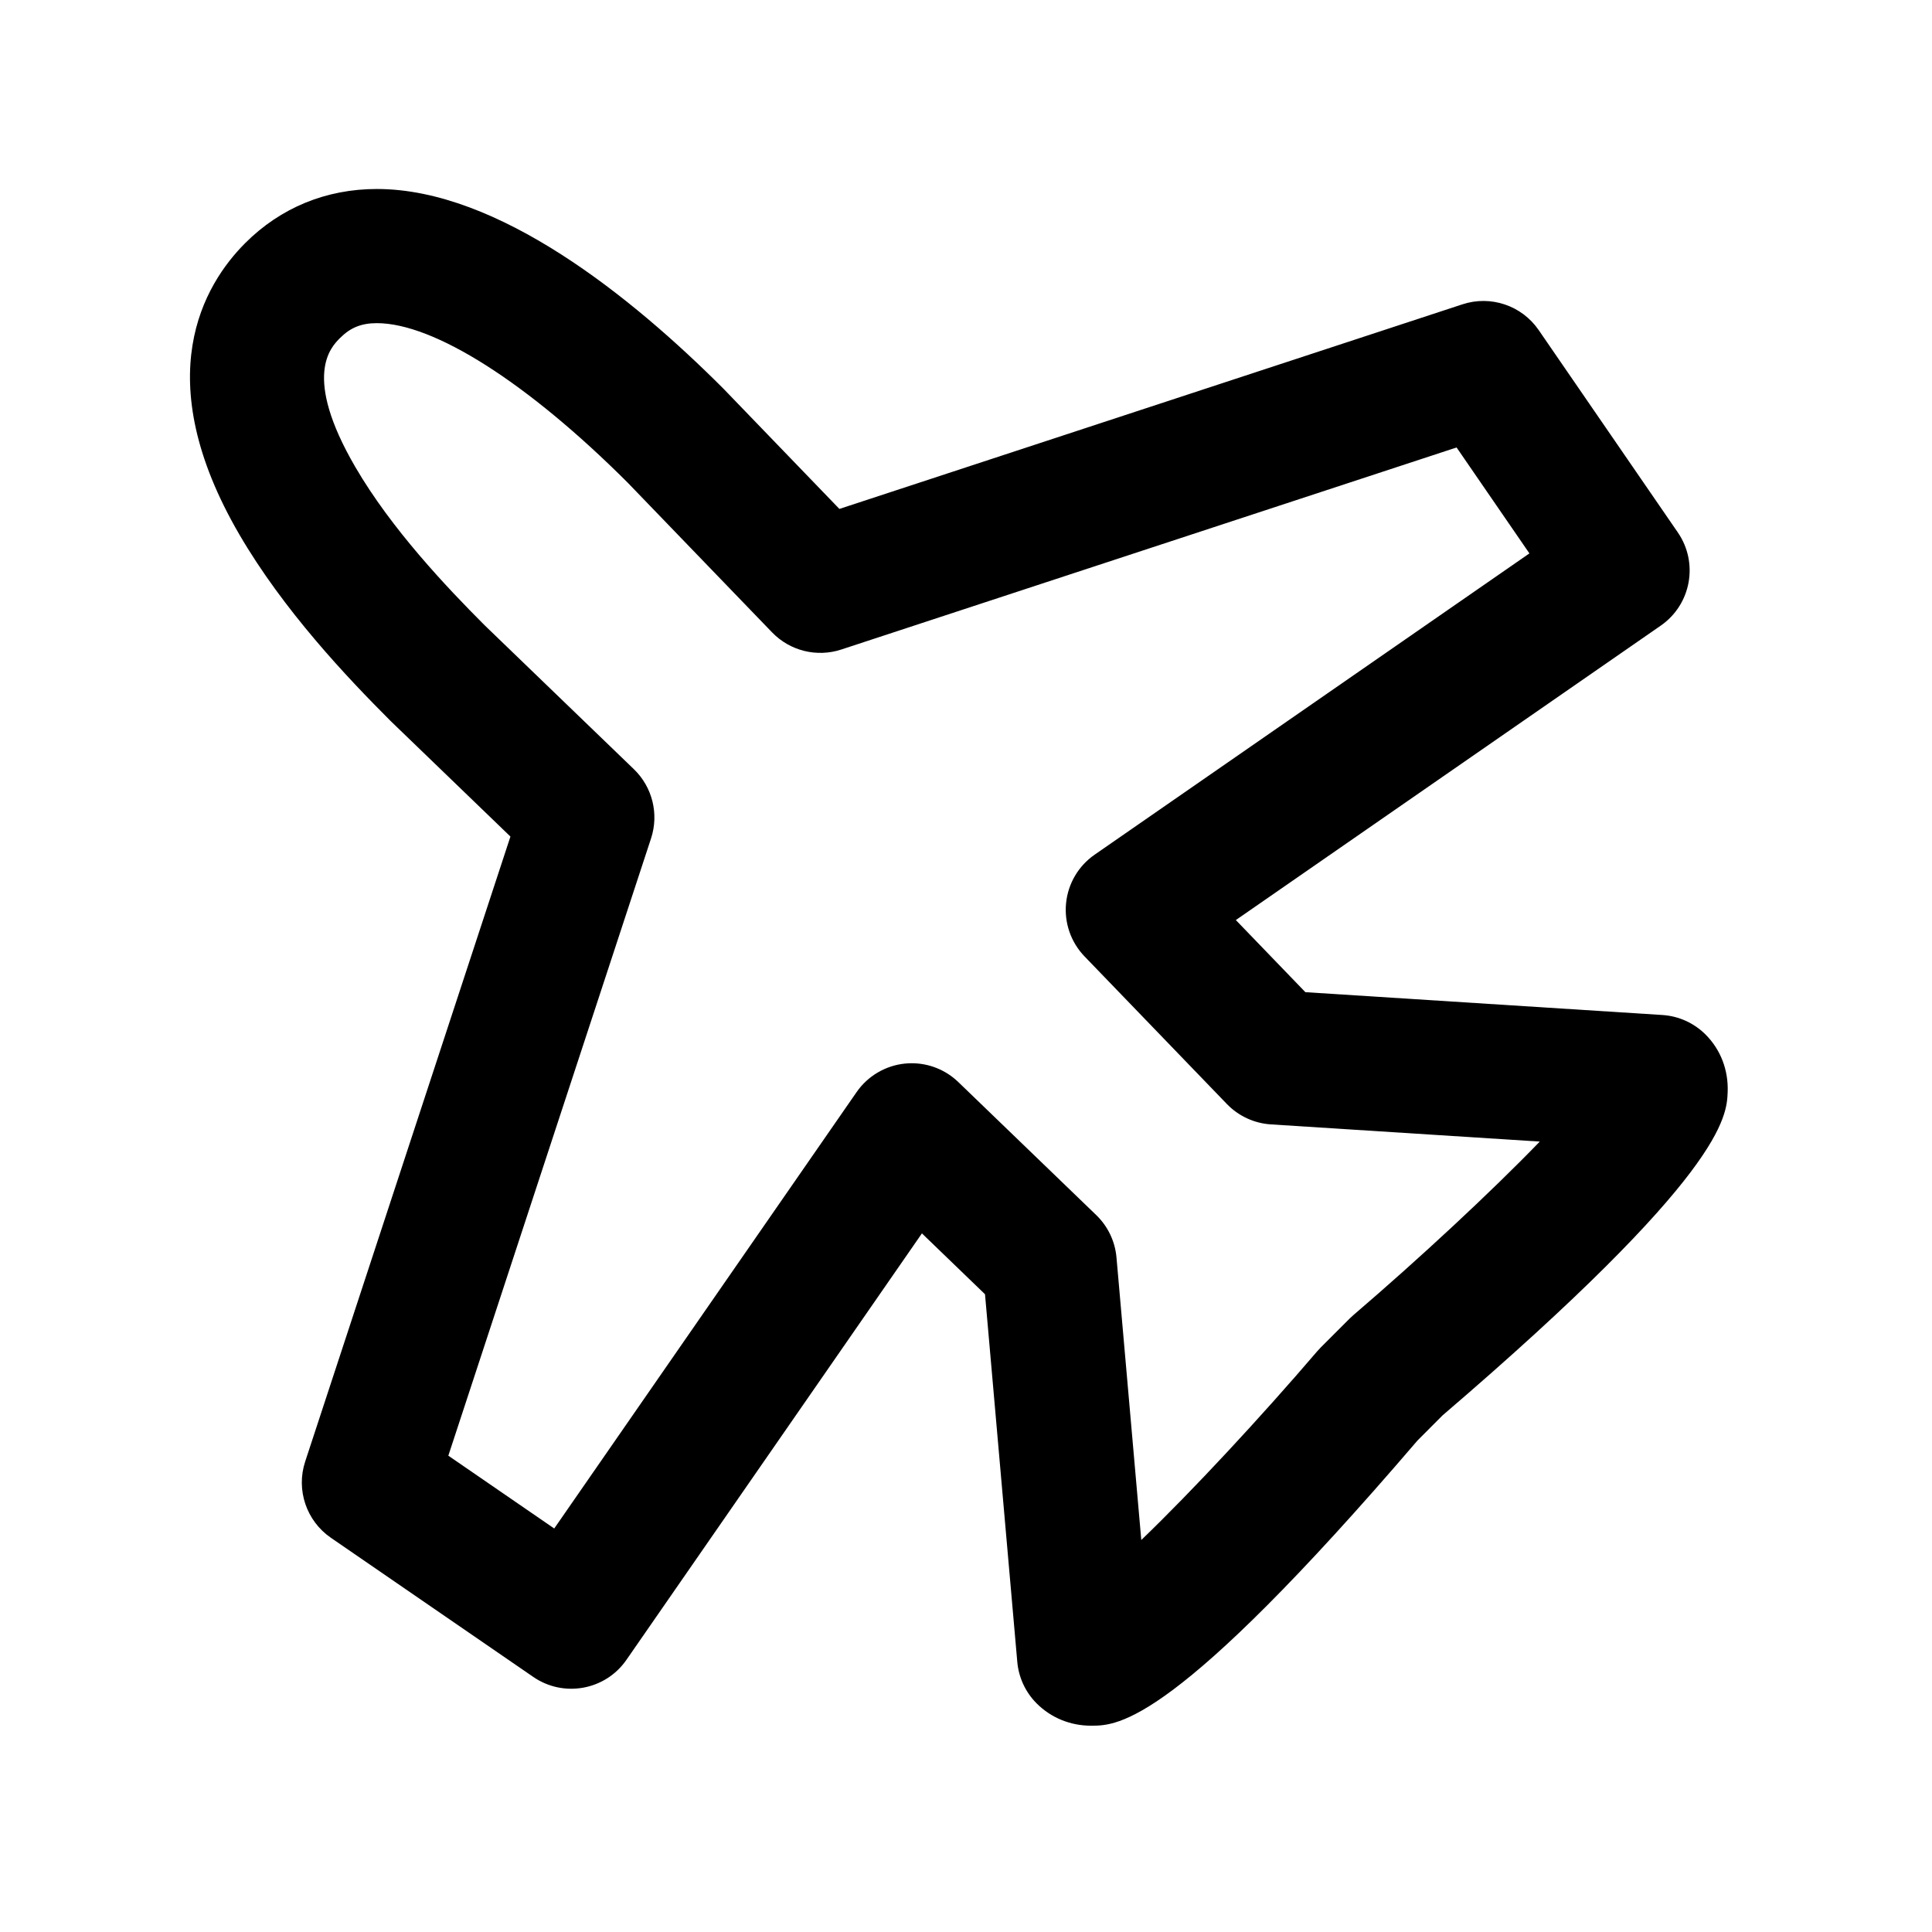<?xml version="1.0" encoding="utf-8"?>
<!-- Generator: Adobe Illustrator 17.0.0, SVG Export Plug-In . SVG Version: 6.00 Build 0)  -->
<!DOCTYPE svg PUBLIC "-//W3C//DTD SVG 1.1//EN" "http://www.w3.org/Graphics/SVG/1.1/DTD/svg11.dtd">
<svg version="1.1" id="Layer_1" xmlns="http://www.w3.org/2000/svg" xmlns:xlink="http://www.w3.org/1999/xlink" x="0px" y="0px"
	 width="216px" height="216px" viewBox="0 0 216 216" style="enable-background:new 0 0 216 216;" xml:space="preserve">
<path d="M187.584,59.53L172.025,36.9c-1.887-2.744-5.356-3.917-8.52-2.877L93.846,56.898L80.922,43.497
	c-0.031-0.033-0.063-0.065-0.095-0.097c-10.16-10.16-25.119-22.271-38.693-22.271c-5.673,0-10.762,2.09-14.716,6.045
	c-4.635,4.635-10.883,15.032-0.655,32.589c4.927,8.457,11.994,15.932,16.882,20.818c0.032,0.032,0.064,0.063,0.096,0.095
	l13.326,12.852l-22.948,69.877c-1.039,3.163,0.132,6.634,2.876,8.521l22.627,15.557c3.406,2.341,8.062,1.488,10.414-1.909
	l33.037-47.68l7.053,6.804l3.608,41.098c0.154,1.756,0.921,3.404,2.168,4.651c1.599,1.599,3.757,2.488,6.075,2.488
	c0.014,0,0.027,0,0.04,0c3.001,0,9.273-0.15,36.463-31.887l2.802-2.809c31.519-27.004,31.766-33.405,31.873-36.143
	c0.095-2.46-0.783-4.746-2.474-6.437c-1.29-1.289-3.005-2.064-4.825-2.181l-39.913-2.552l-7.774-8.063l47.505-32.918
	C189.072,67.591,189.925,62.935,187.584,59.53z M122.379,95.556c-1.808,1.253-2.975,3.236-3.191,5.425
	c-0.217,2.189,0.538,4.363,2.064,5.946l15.914,16.503c1.299,1.347,3.054,2.159,4.92,2.278l30.062,1.922
	c-5.458,5.651-13.528,13.141-20.839,19.399c-0.147,0.126-0.289,0.258-0.426,0.395l-3.212,3.212
	c-0.137,0.138-0.269,0.279-0.396,0.427c-6.361,7.433-13.996,15.65-19.678,21.11l-2.773-31.586c-0.158-1.802-0.962-3.486-2.265-4.742
	l-15.421-14.872c-1.405-1.354-3.274-2.102-5.206-2.102c-0.246,0-0.493,0.012-0.74,0.036c-2.189,0.218-4.172,1.385-5.425,3.192
	l-33.804,48.787l-11.84-8.14l22.664-69.012c0.898-2.734,0.152-5.74-1.919-7.738L54.205,69.928
	c-4.295-4.297-10.446-10.791-14.48-17.716c-5.938-10.192-2.748-13.384-1.699-14.432c1.157-1.157,2.386-1.651,4.109-1.651
	c6.384,0,16.862,6.664,28.039,17.83l16.143,16.739c1.998,2.073,5.006,2.818,7.738,1.92l68.793-22.591l8.143,11.844L122.379,95.556z"
	/>
</svg>
